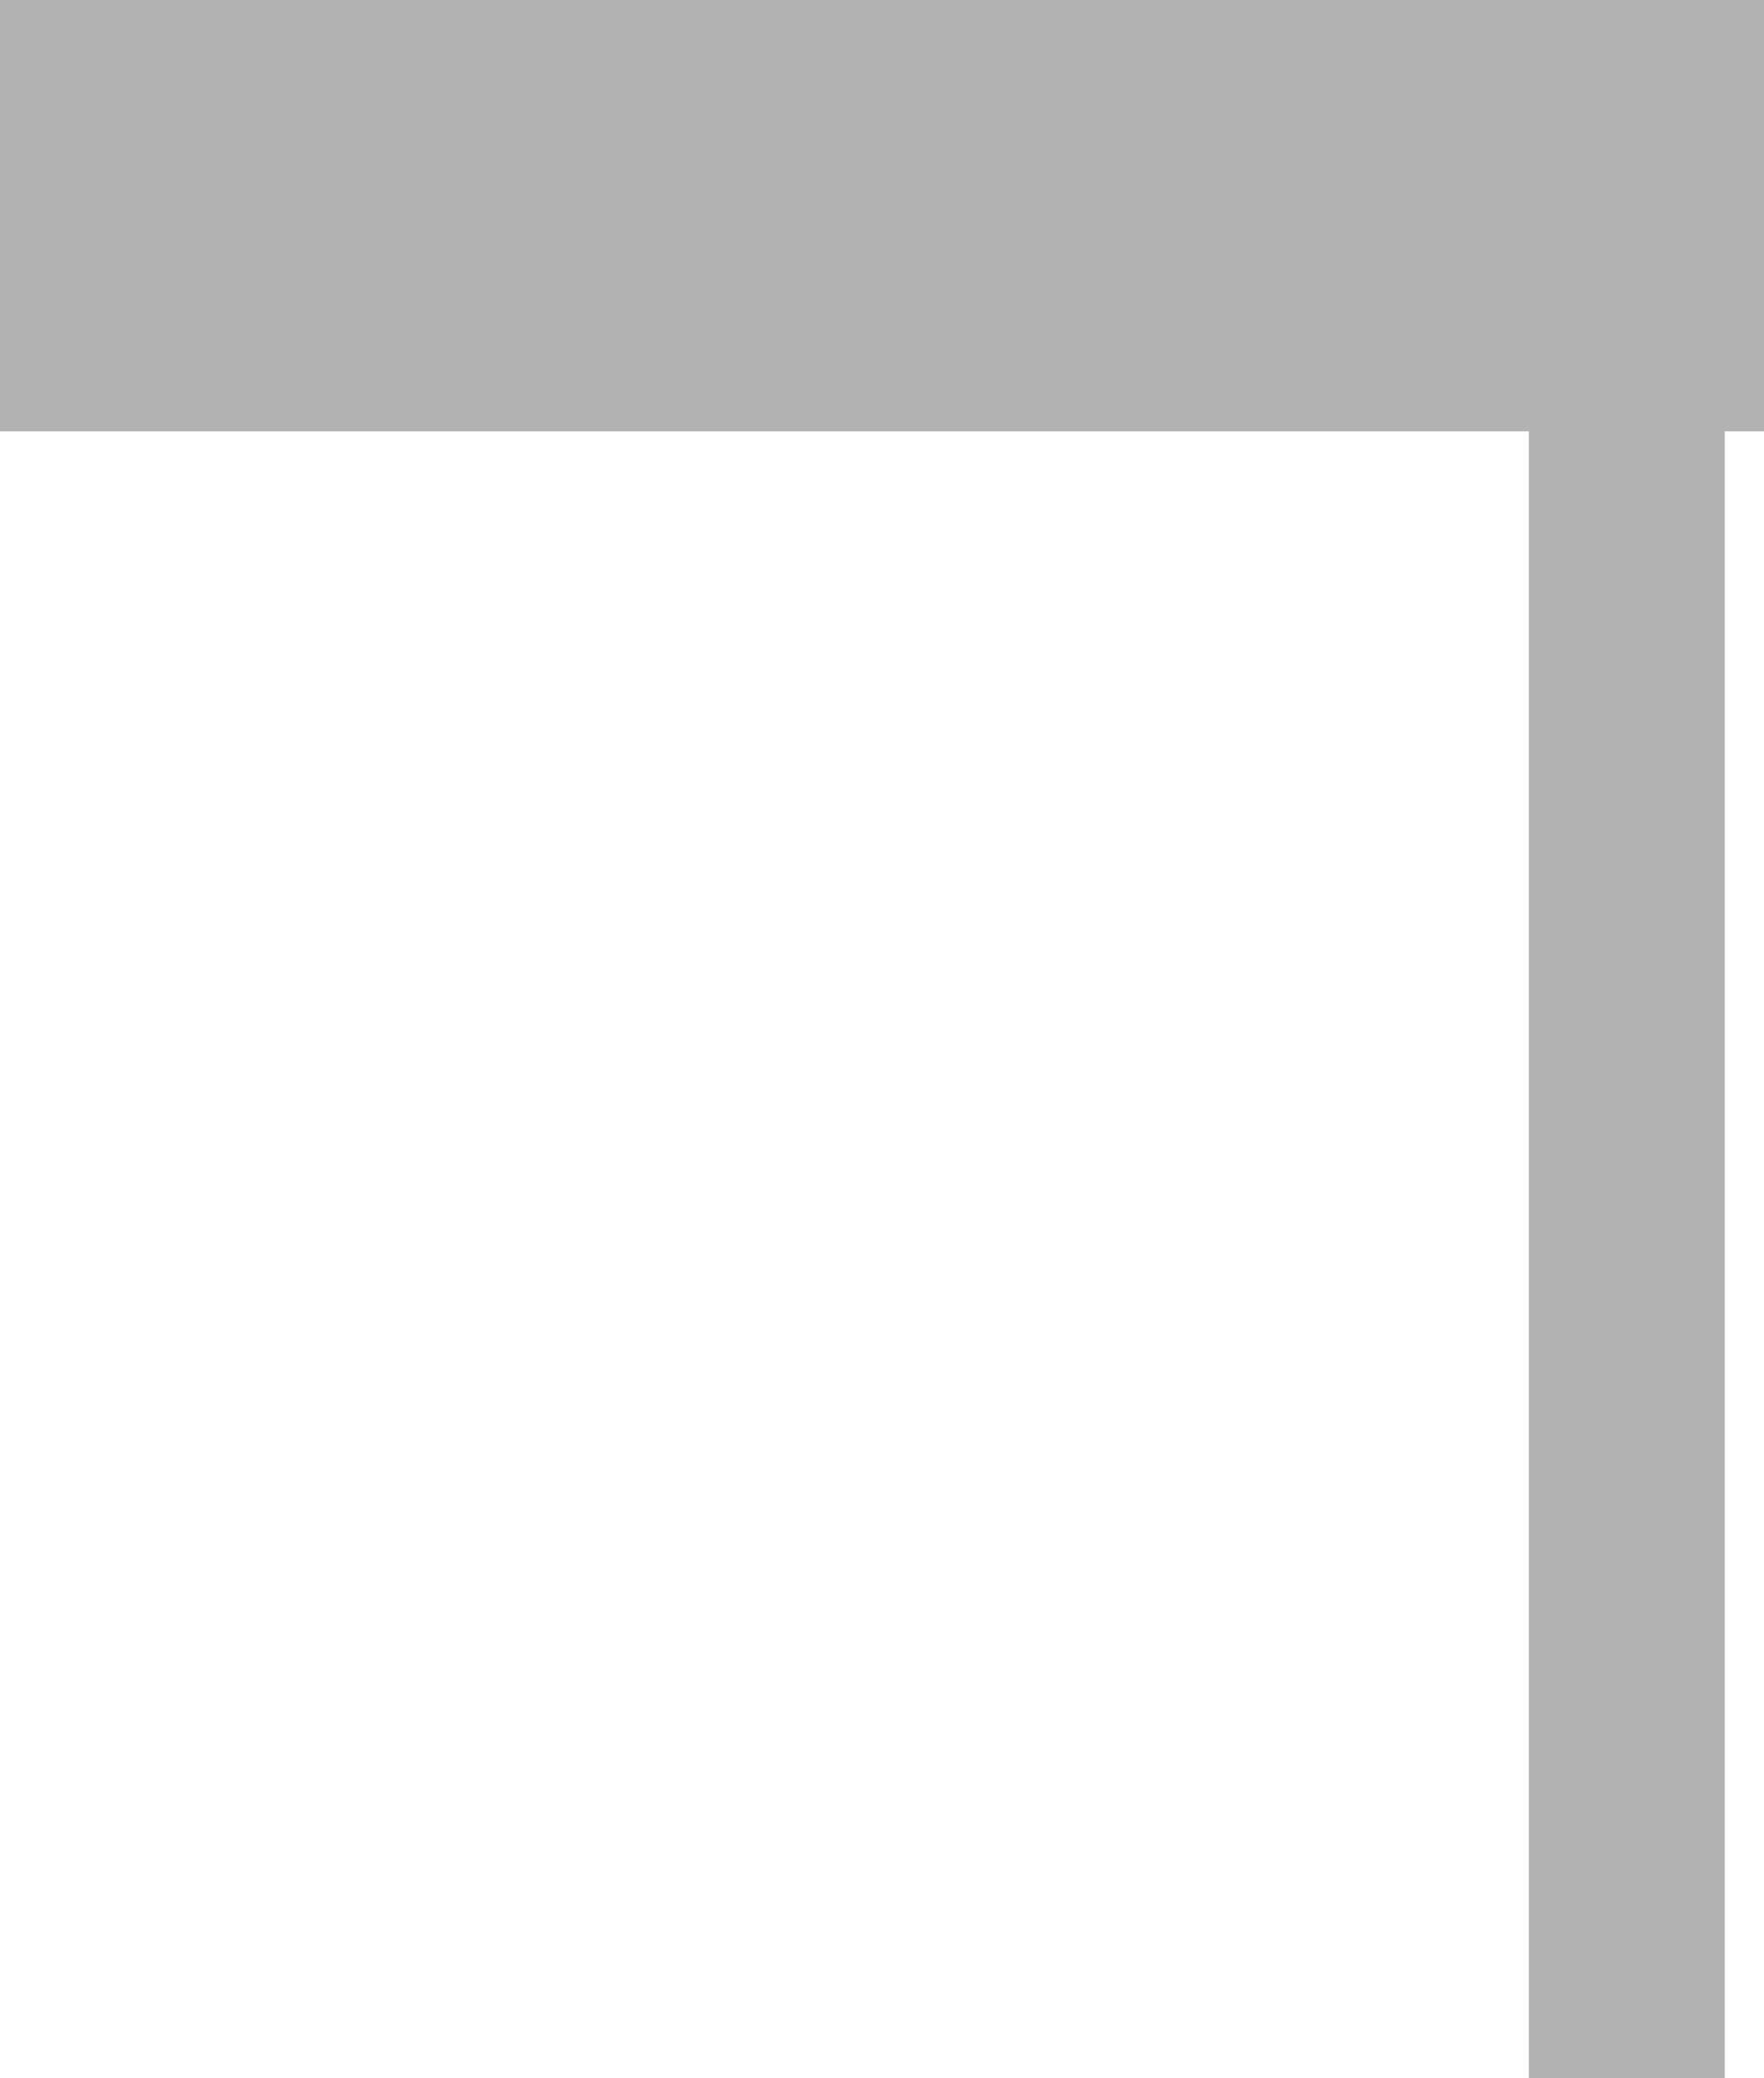 <?xml version="1.0" encoding="UTF-8" standalone="no"?>
<svg xmlns:ffdec="https://www.free-decompiler.com/flash" xmlns:xlink="http://www.w3.org/1999/xlink" ffdec:objectType="frame" height="212.0px" width="180.0px" xmlns="http://www.w3.org/2000/svg">
  <g transform="matrix(1.0, 0.0, 0.0, 1.0, 4.0, 0.0)">
    <use ffdec:characterId="2711" height="212.0" transform="matrix(1.0, 0.0, 0.0, 1.0, -4.0, 0.0)" width="180.0" xlink:href="#shape0"/>
  </g>
  <defs>
    <g id="shape0" transform="matrix(1.0, 0.0, 0.0, 1.0, 4.0, 0.0)">
      <path d="M176.0 0.0 L176.0 44.0 172.0 44.0 172.0 212.0 171.0 212.0 152.0 212.0 152.0 44.0 -4.0 44.0 -4.0 0.0 8.55 0.0 171.0 0.0 172.0 0.0 176.0 0.0" fill="#000000" fill-opacity="0.298" fill-rule="evenodd" stroke="none"/>
    </g>
  </defs>
</svg>
